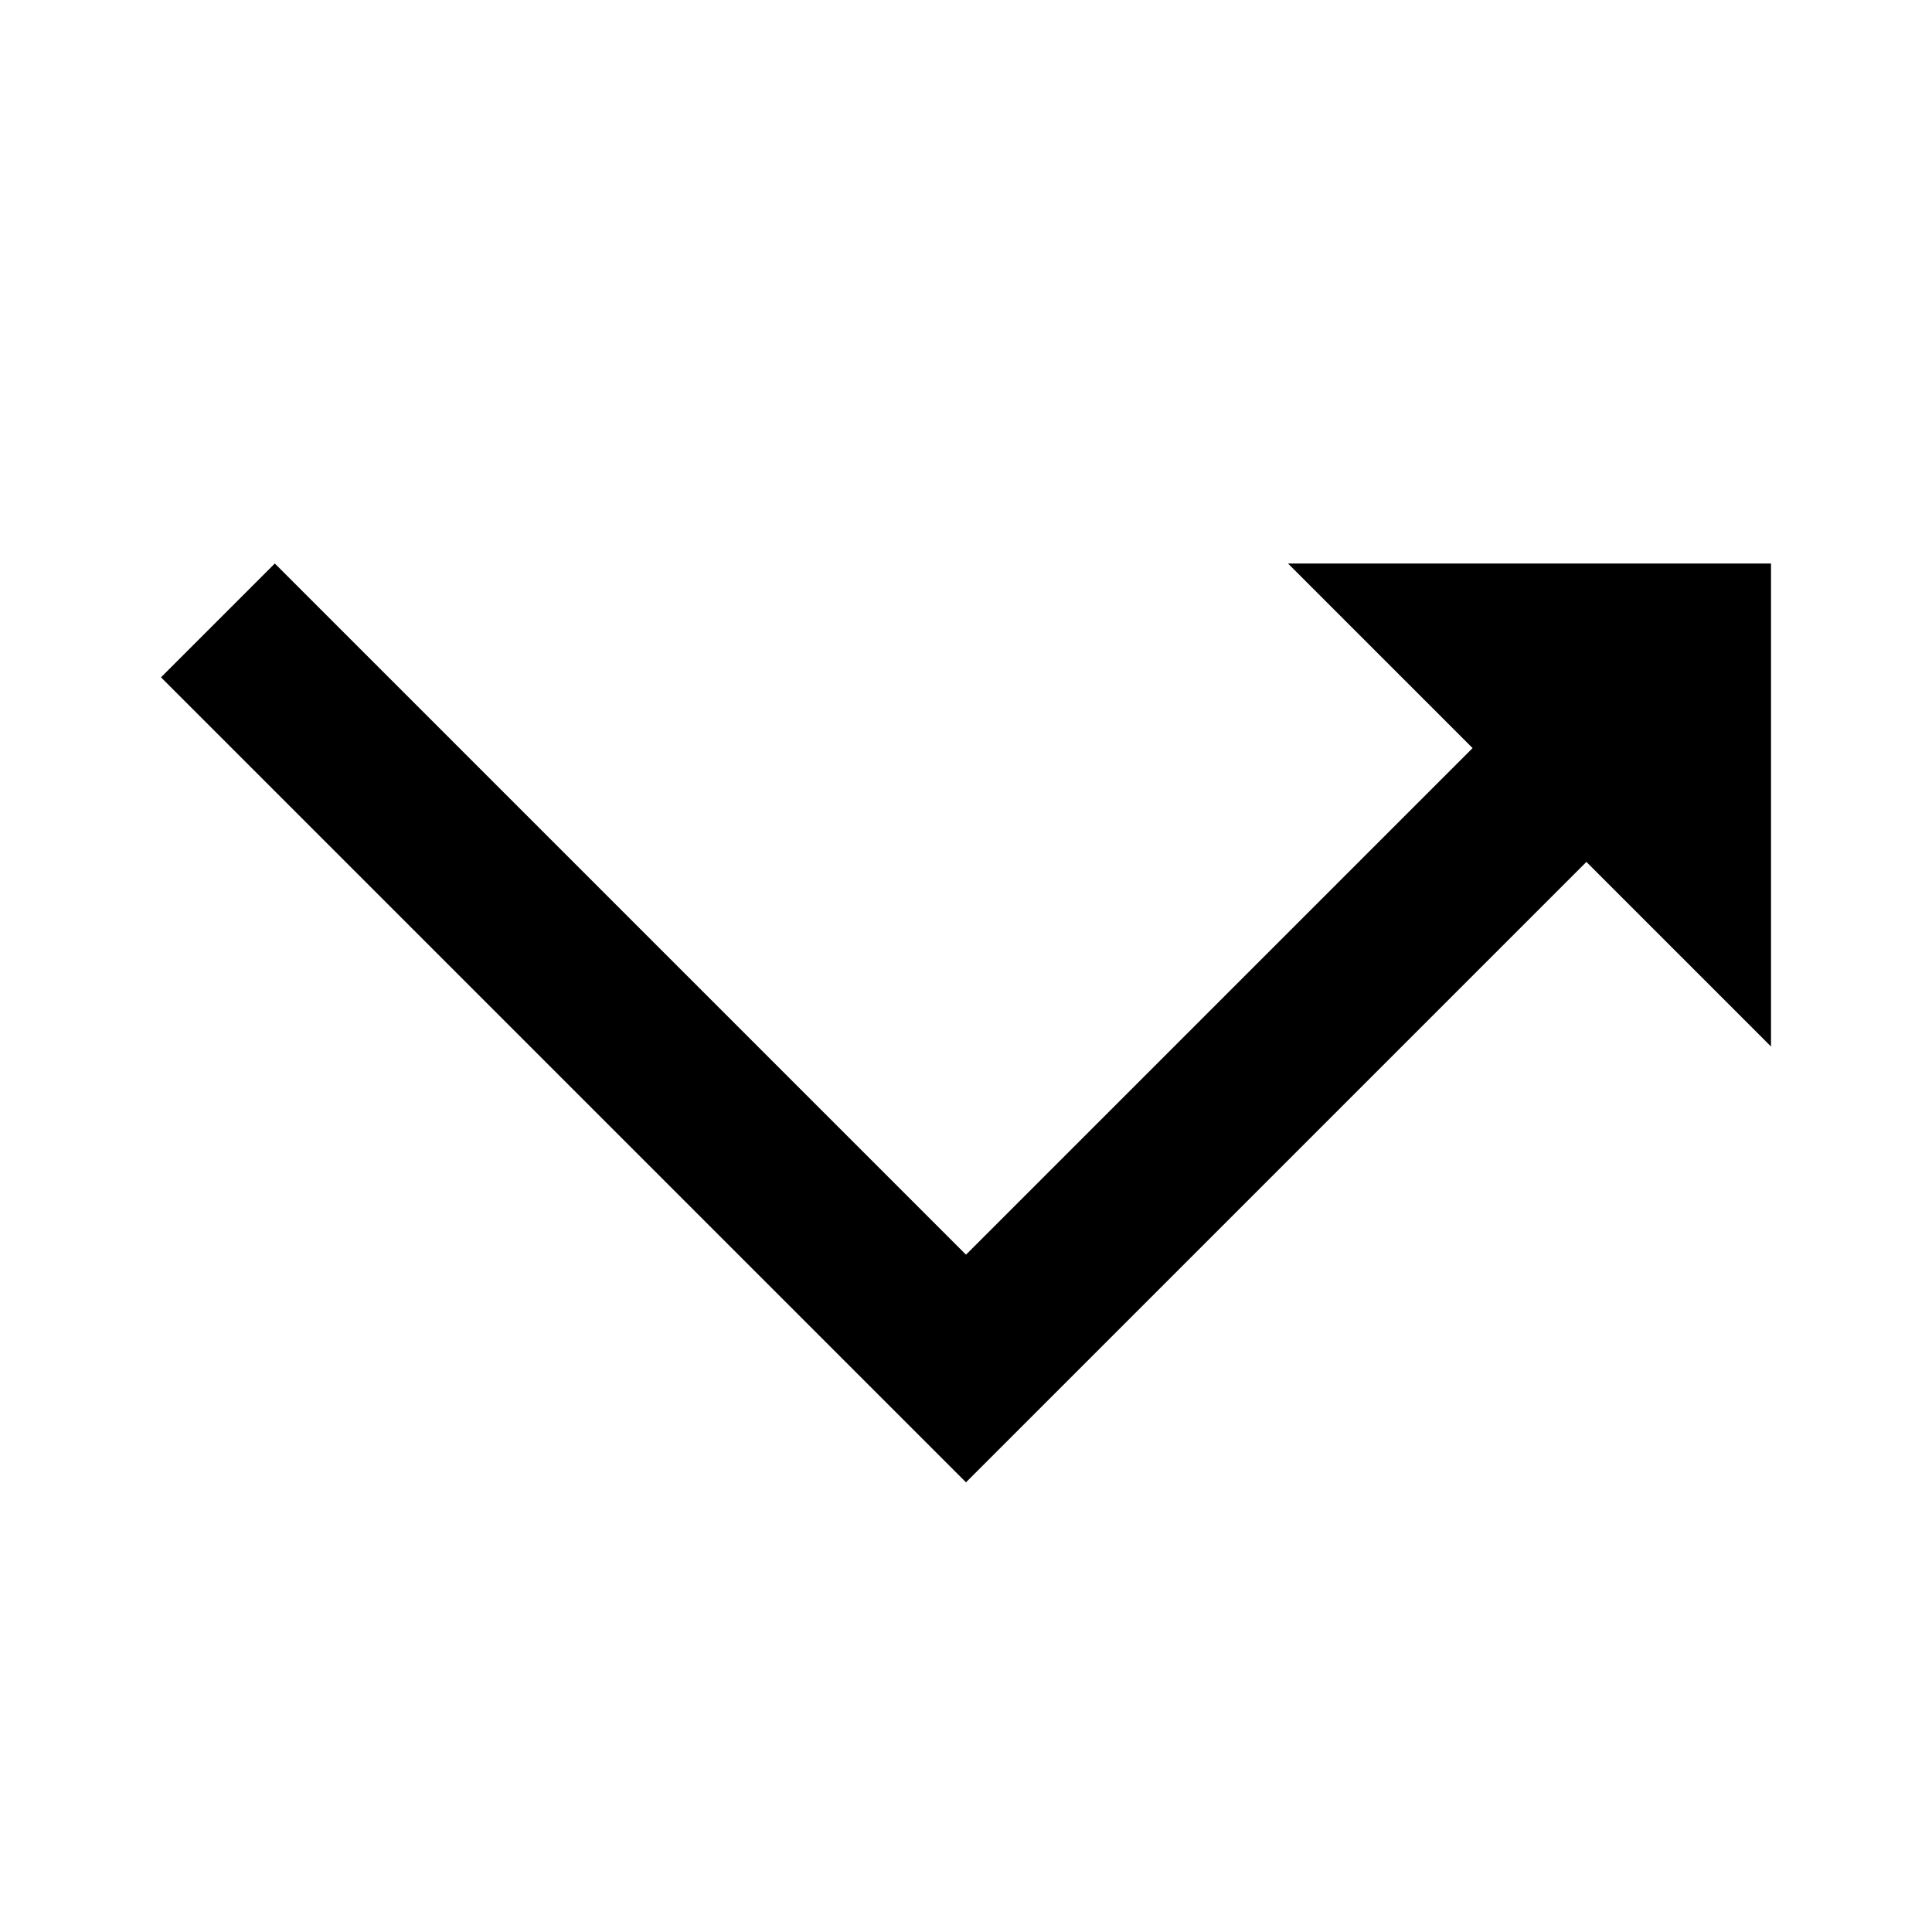 <svg xmlns="http://www.w3.org/2000/svg" width="24" height="24" viewBox="0 0 24 24"><path d="M19.707 10.707L12 18.414l-5.5-5.5-4.5-4.5L3.414 7l3.793 3.793L12 15.586l6.293-6.293L16 7h6v6l-2.293-2.293z"/></svg>